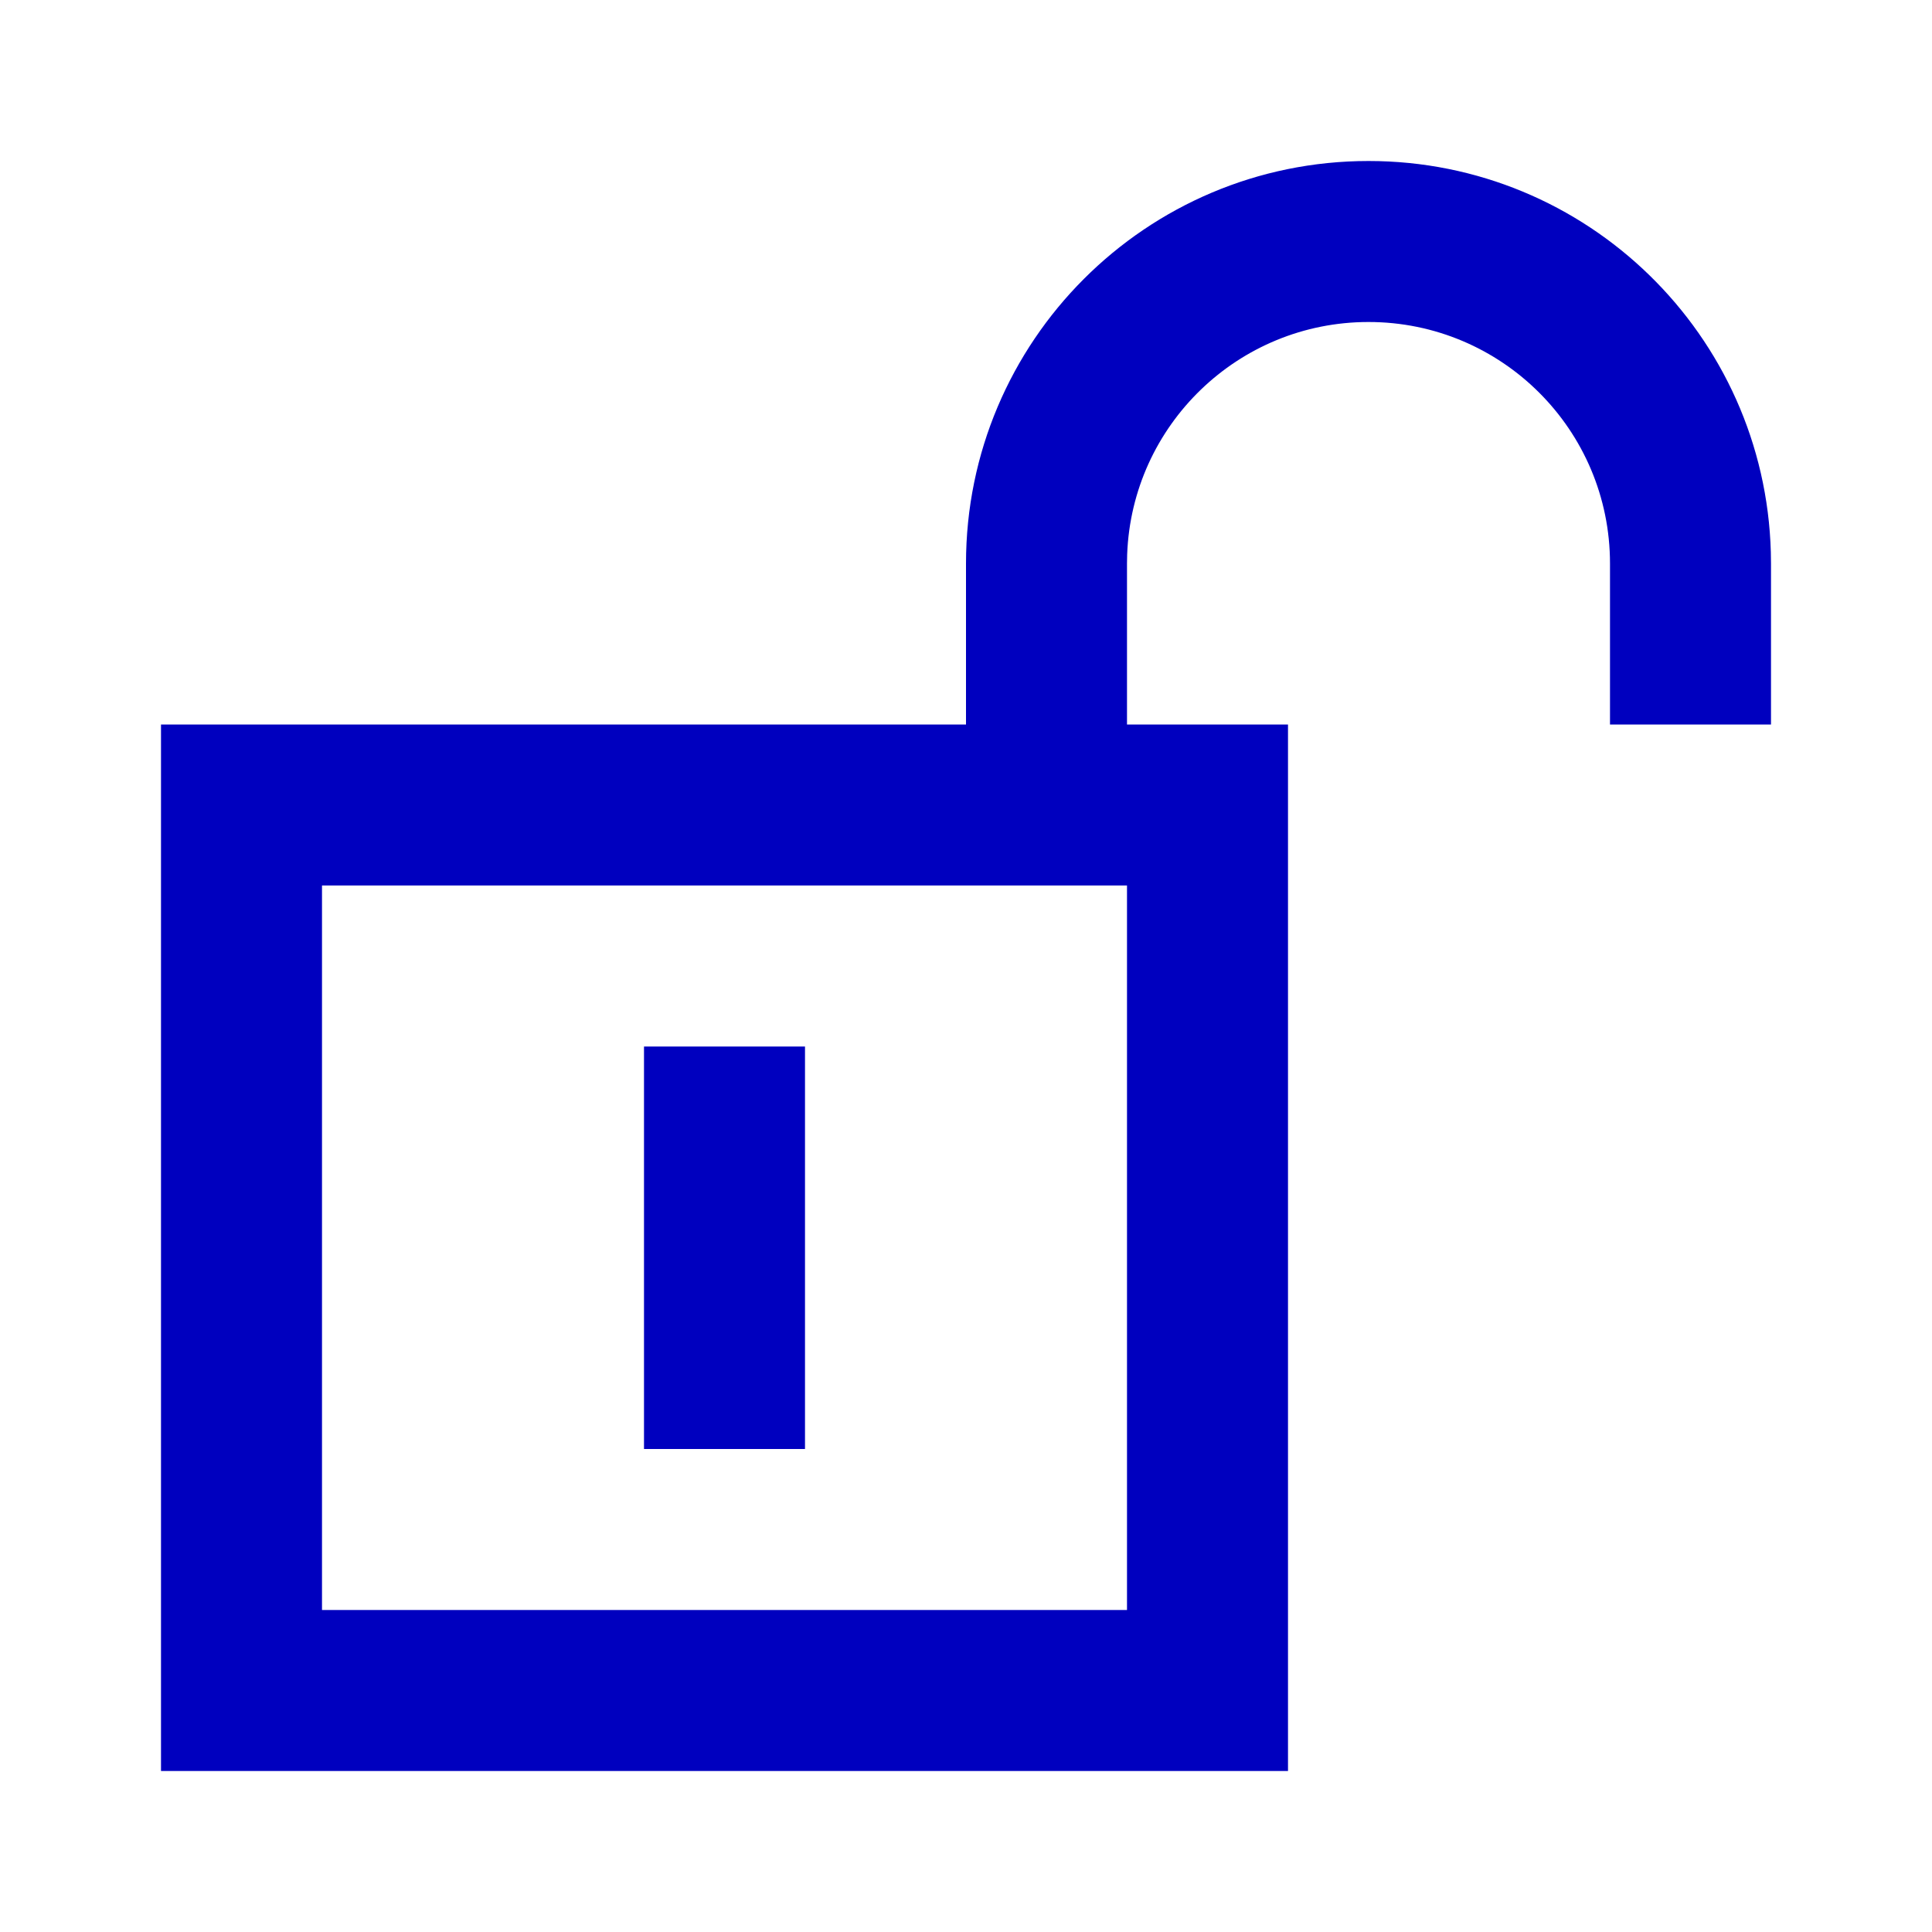 <?xml version="1.0" encoding="UTF-8"?>
<svg width="24px" height="24px" viewBox="0 0 24 24" version="1.1" xmlns="http://www.w3.org/2000/svg" xmlns:xlink="http://www.w3.org/1999/xlink">
    <title>UI/Actions and settings/lock-open</title>
    <g id="UI/Actions-and-settings/lock-open" stroke="none" stroke-width="1" fill="none" fill-rule="evenodd">
        <rect id="Bounding-box" x="0" y="0" width="24" height="24"></rect>
        <path d="M17,2 C19.715,2 21.924,4.163 21.998,6.86 L22,7 L22,9 L20,9 L20,7 C20,5.343 18.657,4 17,4 C15.381,4 14.061,5.283 14.002,6.888 L14,7 L14,9 L16,9 L16,22 L2,22 L2,9 L12,9 L12,7 C12,4.239 14.239,2 17,2 Z M14,11 L4,11 L4,20 L14,20 L14,11 Z M10,13 L10,18 L8,18 L8,13 L10,13 Z" id="Color" fill="#0000BF"></path>
    </g>
</svg>